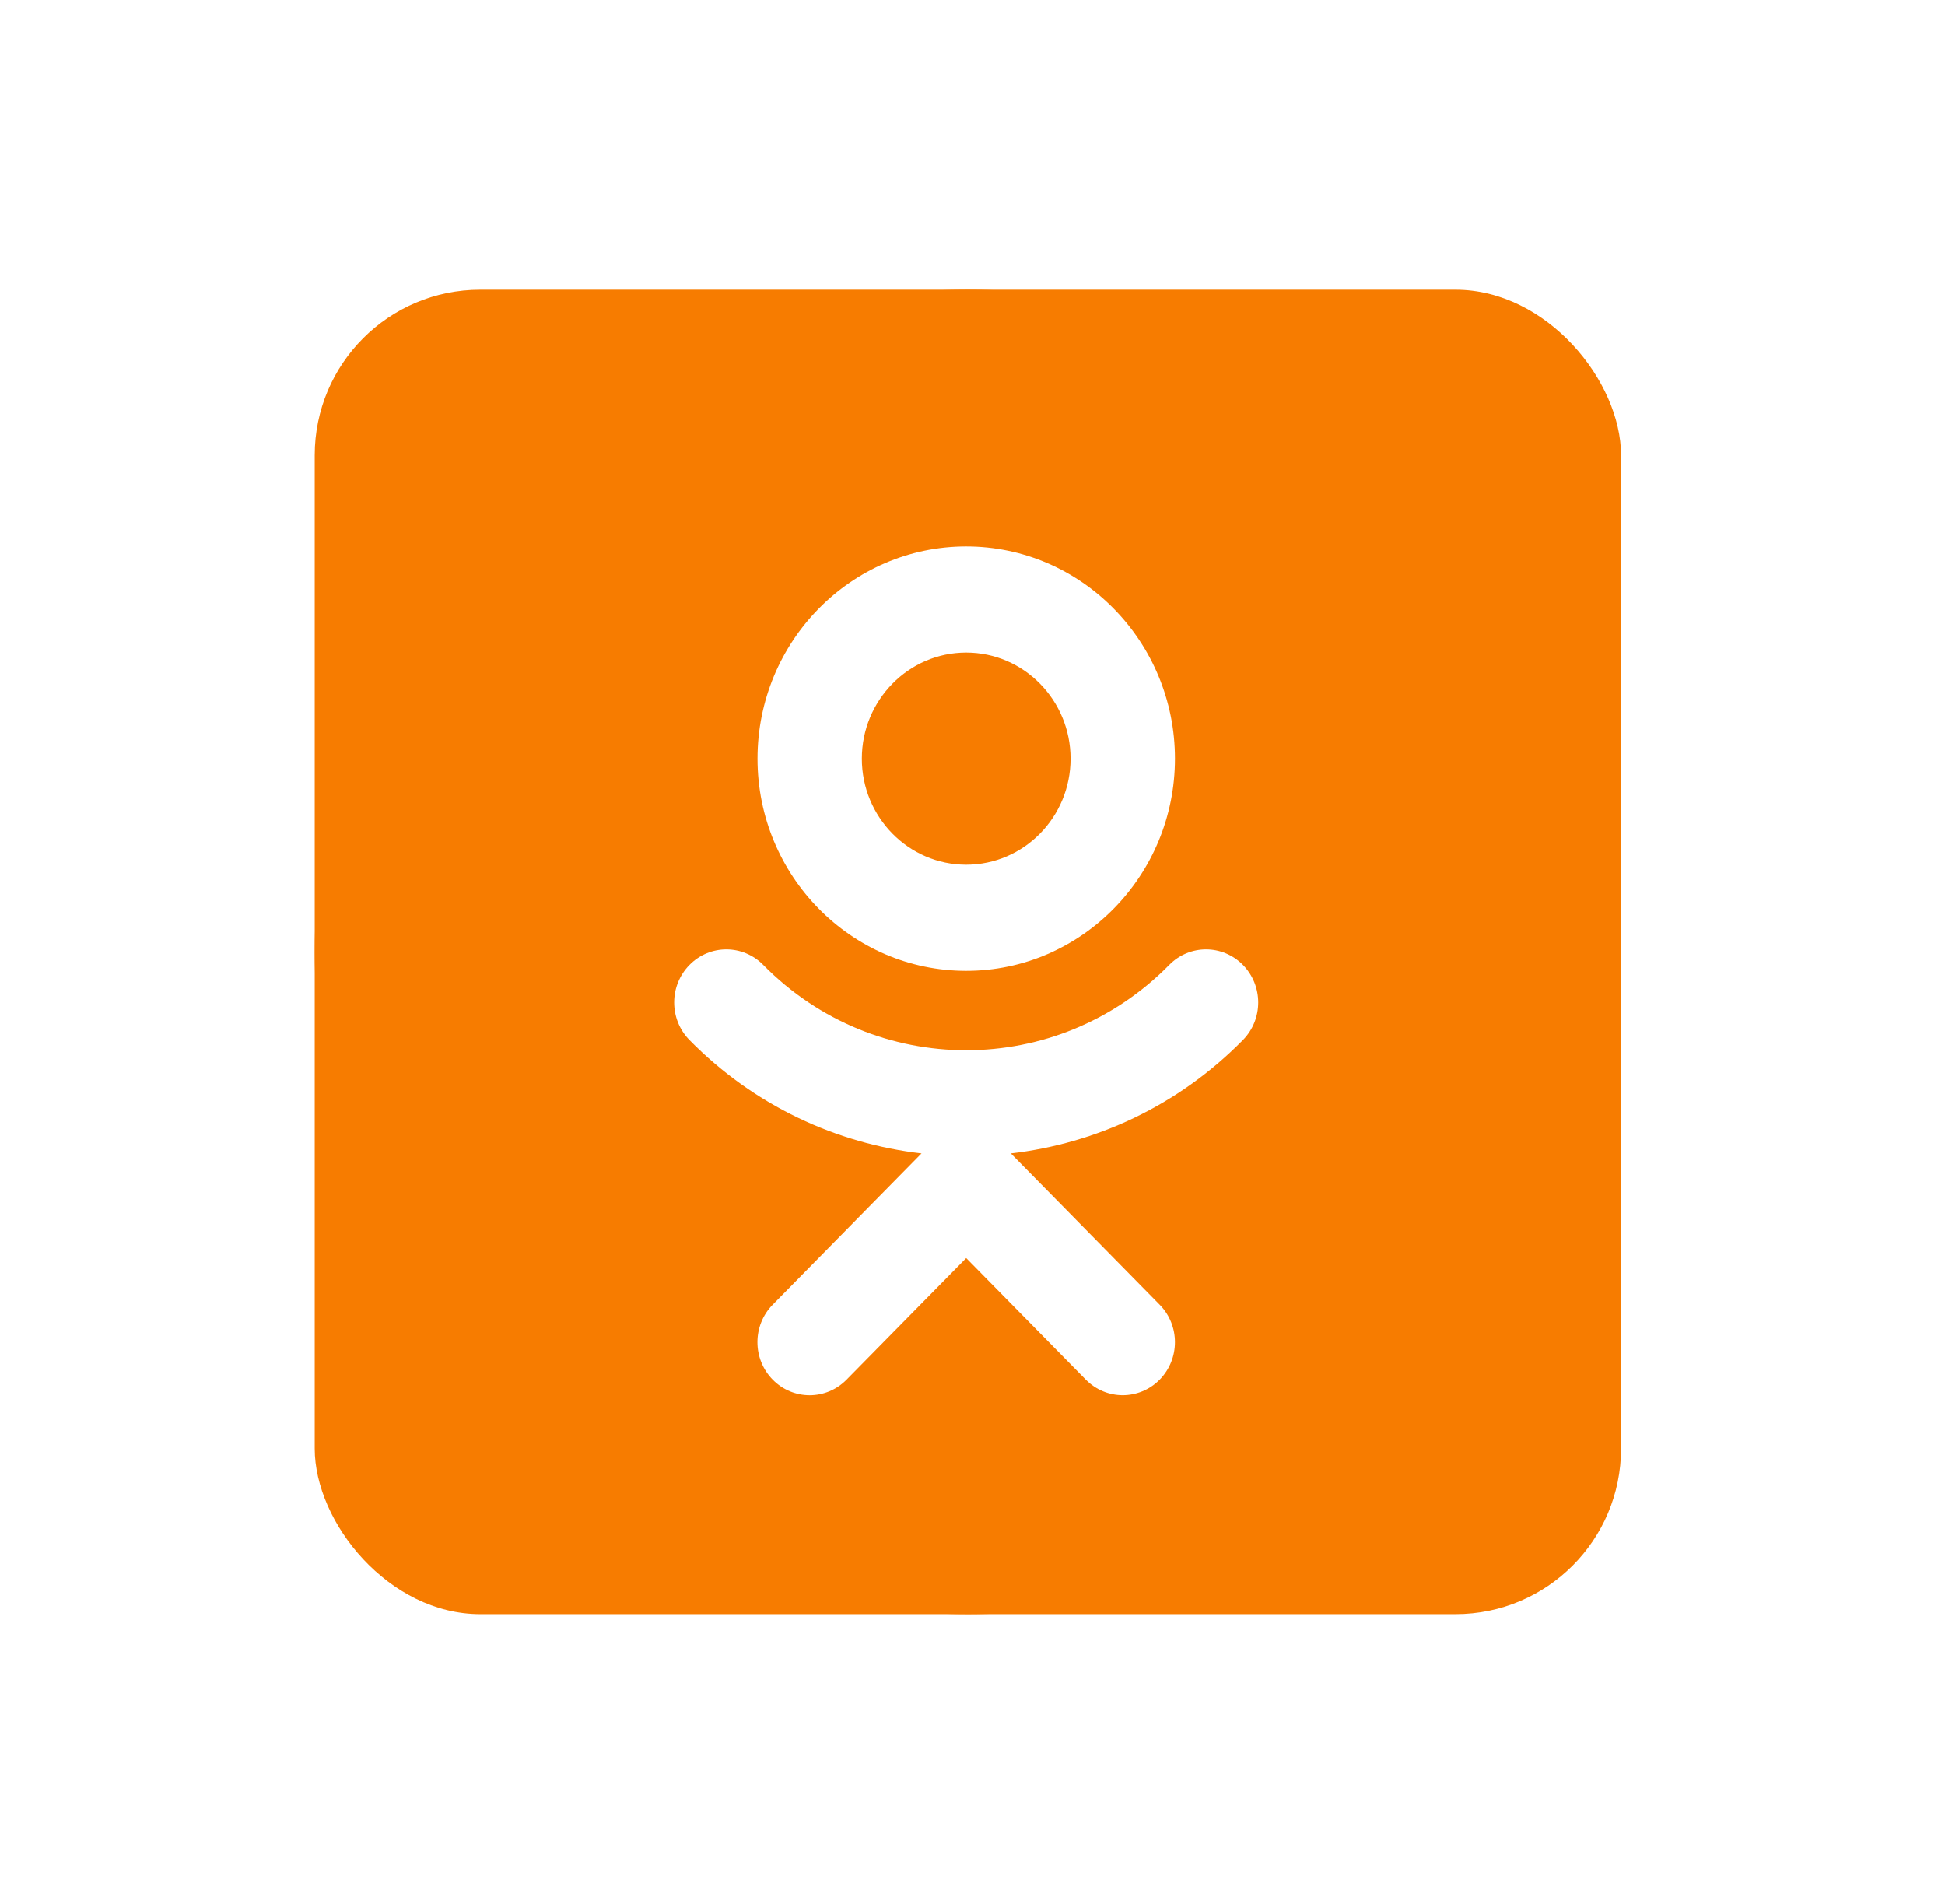 <svg width="47" height="46" viewBox="0 0 47 46" fill="none" xmlns="http://www.w3.org/2000/svg">
<g filter="url(#filter0_d)">
<ellipse cx="25.389" cy="19" rx="15.783" ry="16" fill="#F77C00"/>
<rect x="9.605" y="3" width="31.567" height="32" rx="4" fill="#F77C00"/>
<path d="M25.348 19.457C28.13 19.457 30.392 17.158 30.392 14.33C30.392 11.502 28.13 9.203 25.348 9.203C22.567 9.203 20.305 11.502 20.305 14.33C20.305 17.158 22.567 19.457 25.348 19.457ZM25.348 11.767C26.739 11.767 27.87 12.916 27.87 14.33C27.87 15.744 26.739 16.893 25.348 16.893C23.958 16.893 22.826 15.744 22.826 14.33C22.826 12.916 23.958 11.767 25.348 11.767Z" fill="white"/>
<path d="M32.035 19.314C31.542 18.813 30.745 18.813 30.253 19.314C27.549 22.062 23.148 22.062 20.444 19.314C19.951 18.813 19.154 18.813 18.661 19.314C18.168 19.816 18.168 20.626 18.661 21.128C20.229 22.722 22.218 23.631 24.268 23.868L20.673 27.522C20.18 28.023 20.18 28.833 20.673 29.335C21.166 29.836 21.963 29.836 22.456 29.335L25.348 26.396L28.239 29.335C28.485 29.584 28.807 29.71 29.13 29.71C29.453 29.71 29.776 29.584 30.022 29.335C30.515 28.833 30.515 28.023 30.022 27.522L26.427 23.868C28.477 23.631 30.466 22.722 32.034 21.128C32.527 20.627 32.527 19.816 32.035 19.314Z" fill="white"/>
</g>
<defs>
<filter id="filter0_d" x="-0.381" y="-1" width="47.54" height="48" filterUnits="userSpaceOnUse" color-interpolation-filters="sRGB">
<feFlood flood-opacity="0" result="BackgroundImageFix"/>
<feColorMatrix in="SourceAlpha" type="matrix" values="0 0 0 0 0 0 0 0 0 0 0 0 0 0 0 0 0 0 127 0" result="hardAlpha"/>
<feOffset dx="-2" dy="4"/>
<feGaussianBlur stdDeviation="3.5"/>
<feColorMatrix type="matrix" values="0 0 0 0 0.969 0 0 0 0 0.486 0 0 0 0 0 0 0 0 0.3 0"/>
<feBlend mode="normal" in2="BackgroundImageFix" result="effect1_dropShadow"/>
<feBlend mode="normal" in="SourceGraphic" in2="effect1_dropShadow" result="shape"/>
</filter>
</defs>
</svg>
